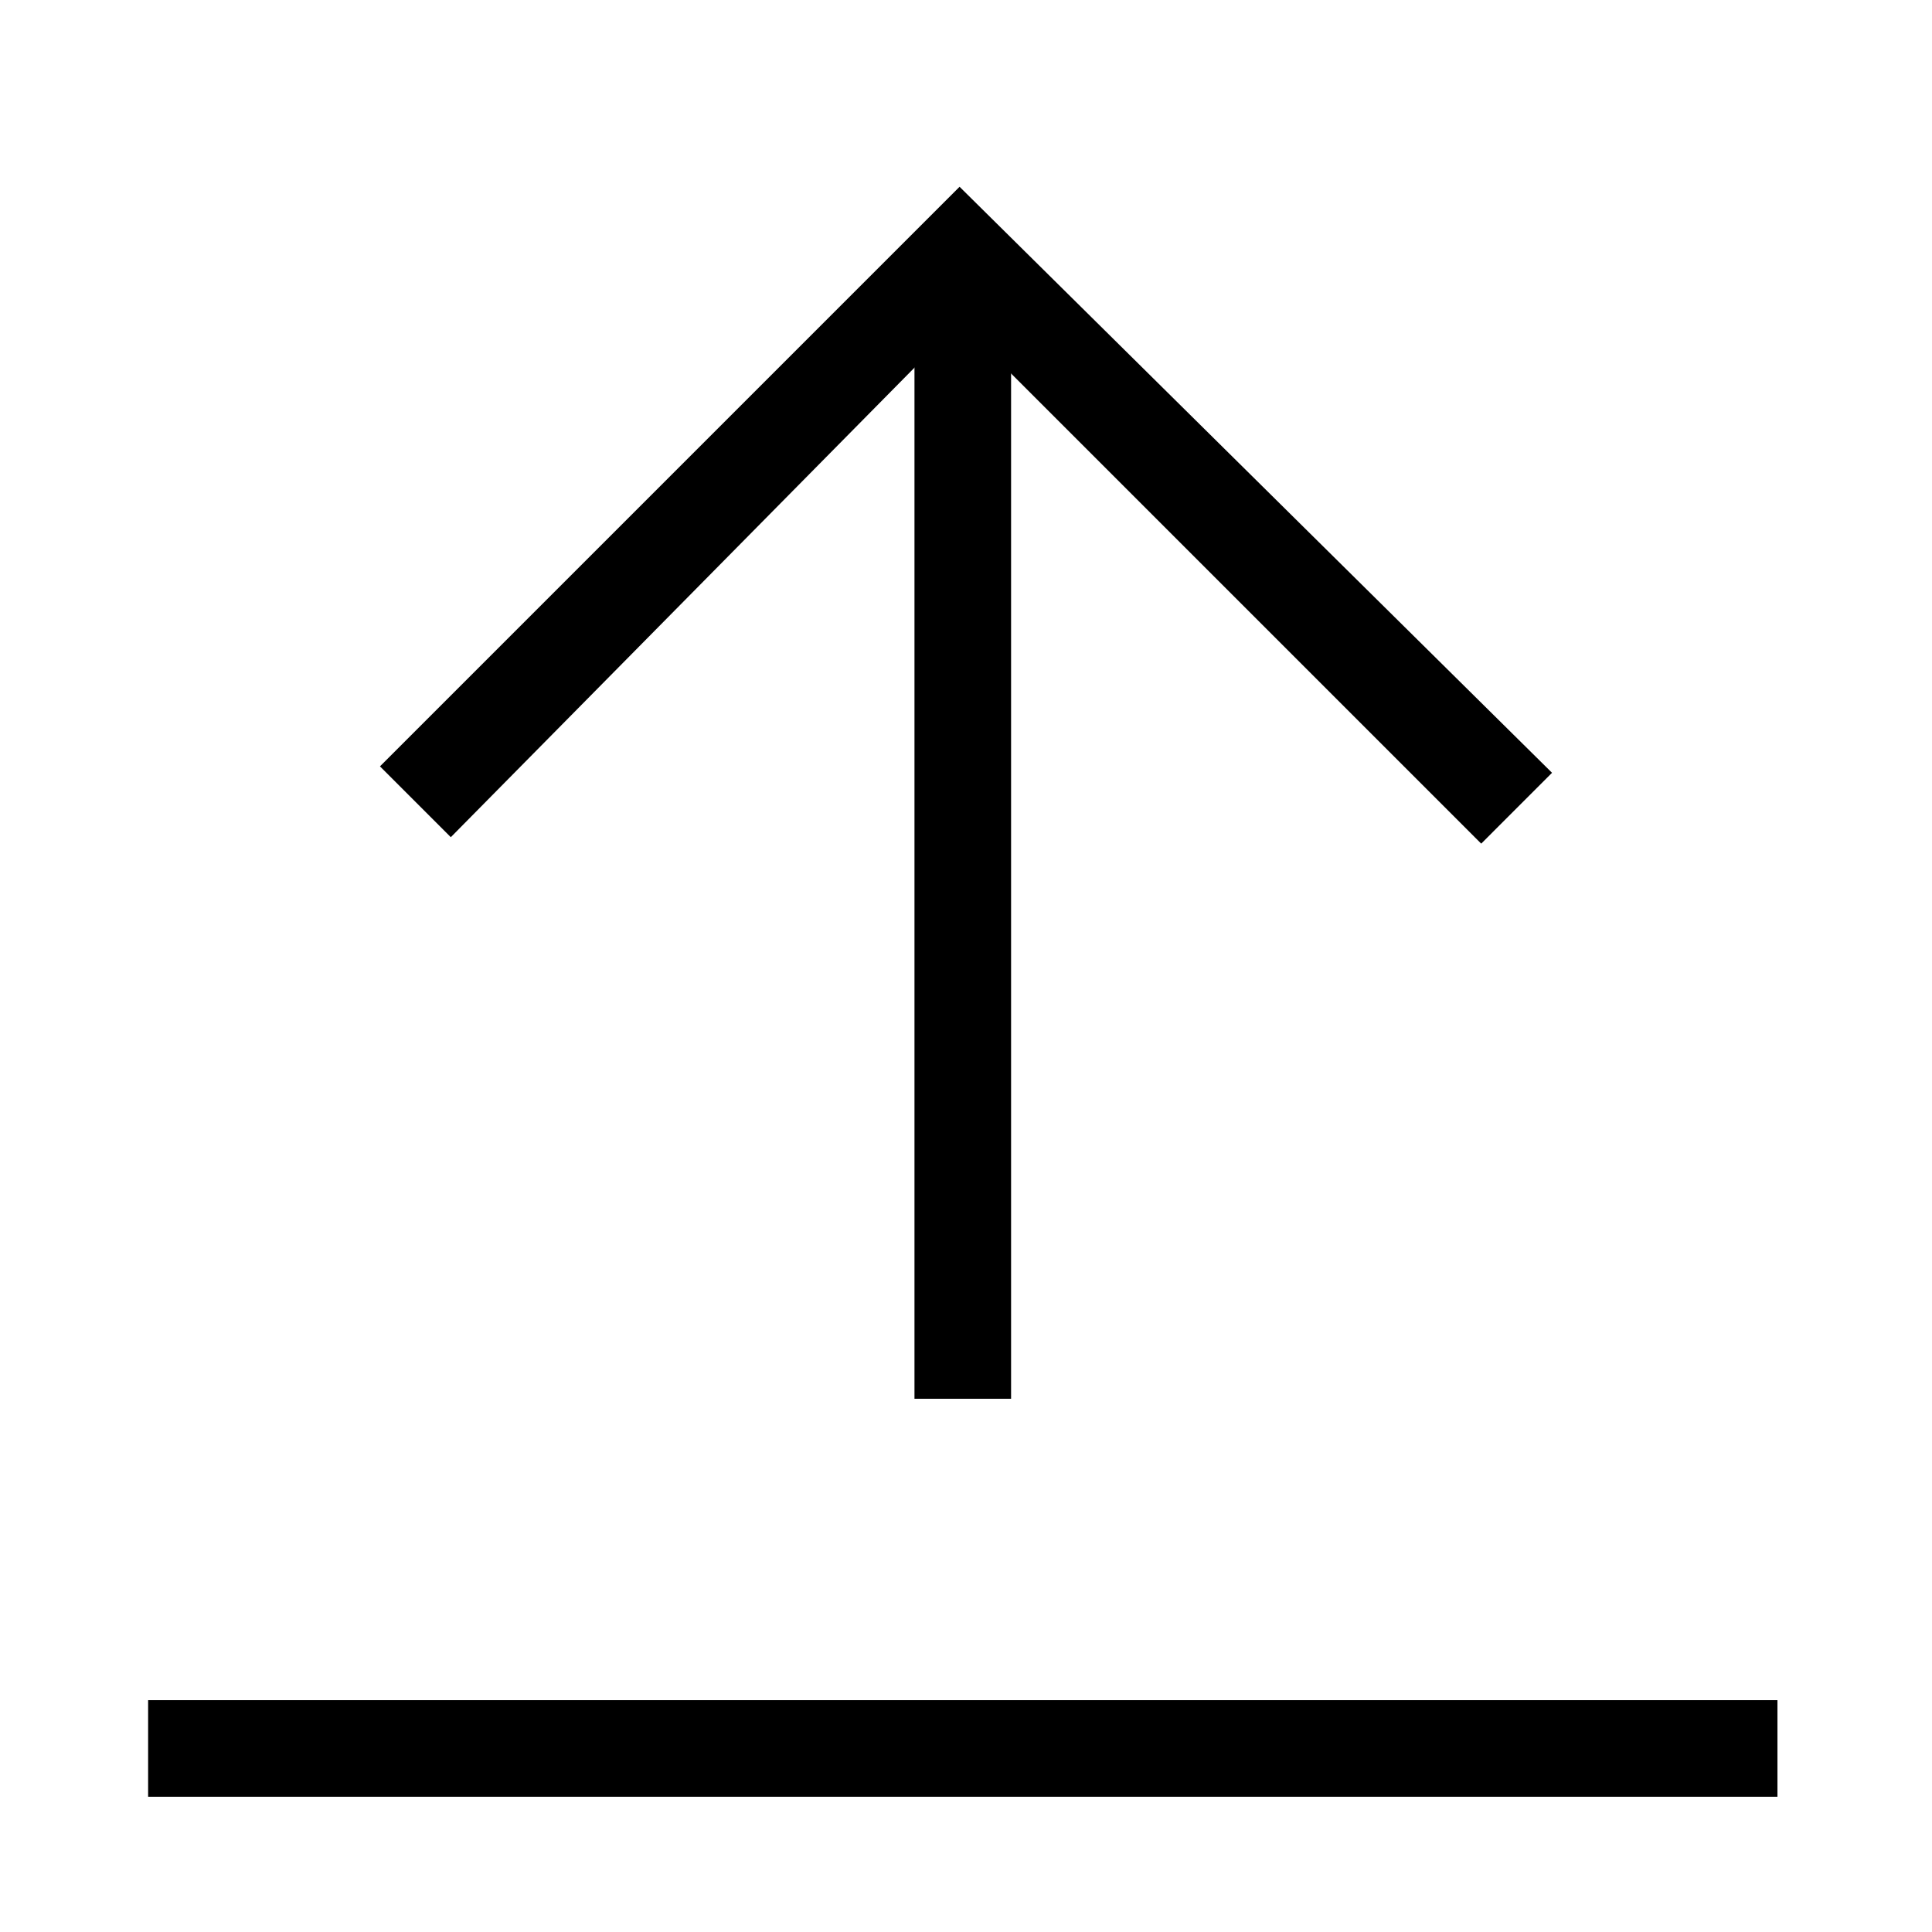<svg id="레이어_2" data-name="레이어 2" xmlns="http://www.w3.org/2000/svg" width="30" height="30" viewBox="0 0 30 30"><title>대지 1</title><polygon points="23 13.1 14.9 5 7 13 5.9 11.9 14.9 2.9 24.1 12 23 13.1"/><rect x="14.2" y="3.9" width="1.5" height="17.82"/><rect x="2.3" y="26.4" width="25.3" height="1.5"/></svg>